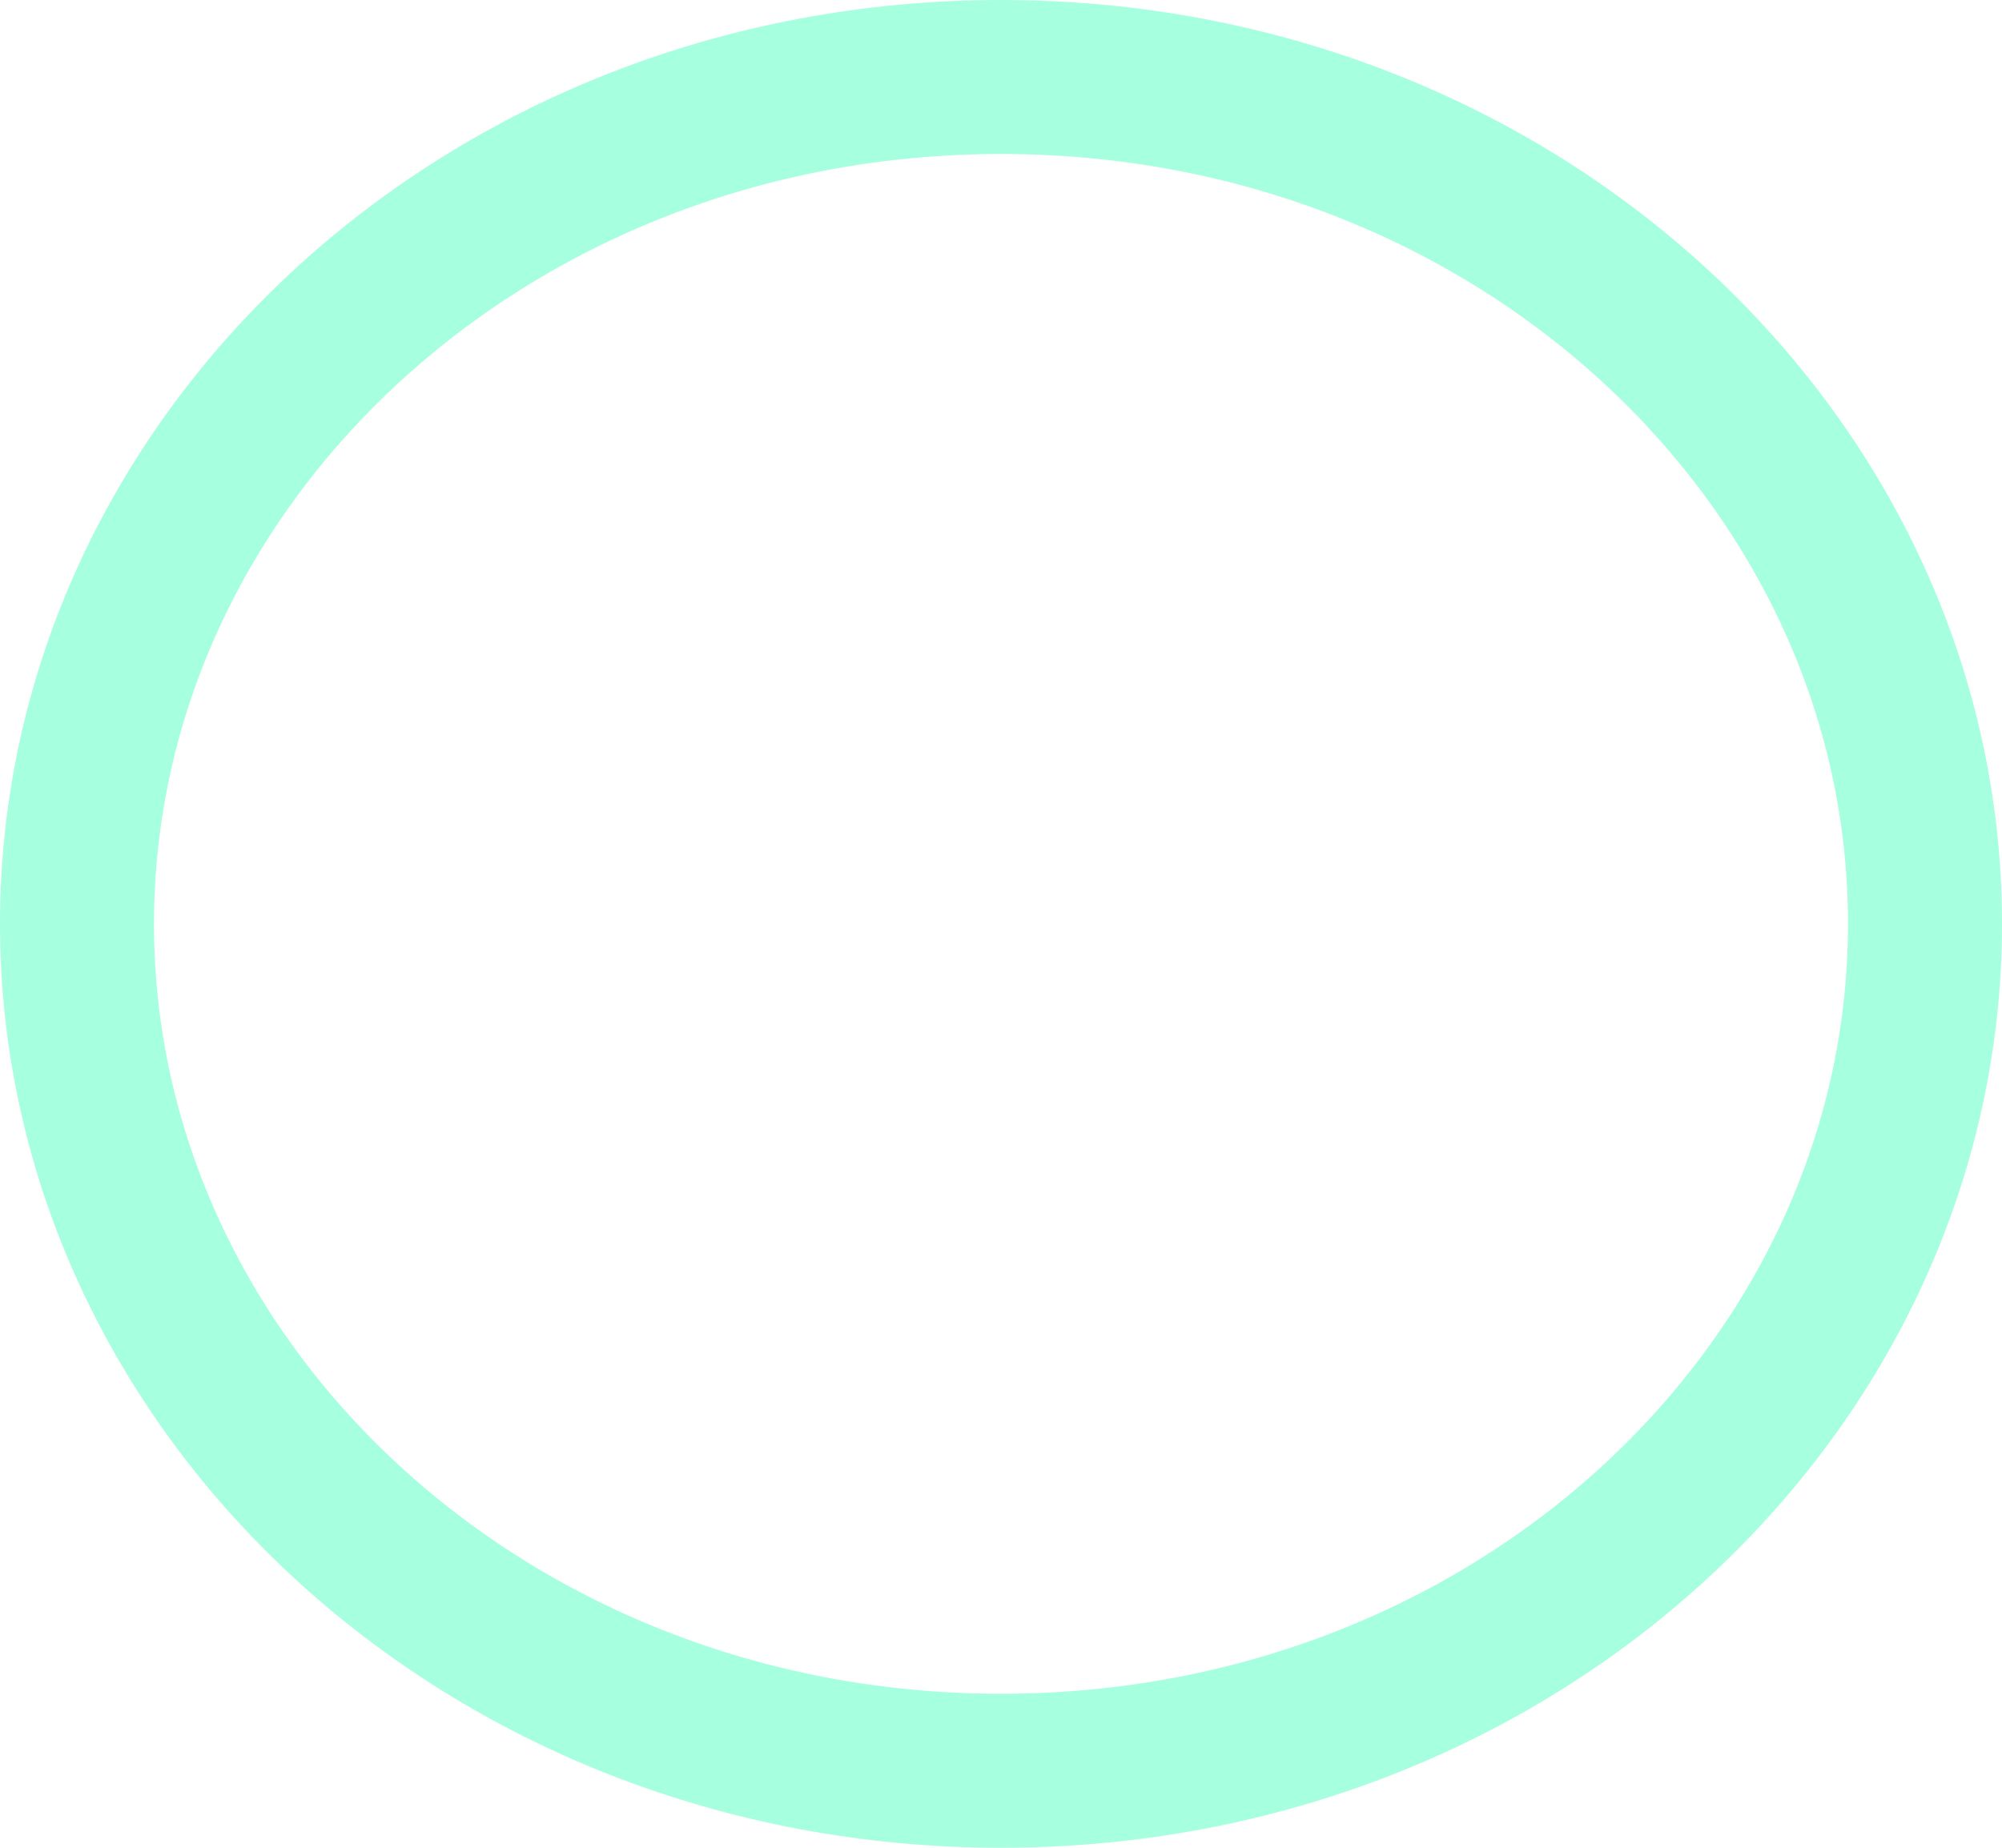 <svg width="13" height="12" viewBox="0 0 13 12" fill="none" xmlns="http://www.w3.org/2000/svg">
<path d="M12.5 6C12.5 9.001 9.852 11.5 6.5 11.5C3.148 11.5 0.5 9.001 0.5 6C0.5 2.999 3.148 0.5 6.5 0.5C9.852 0.5 12.5 2.999 12.5 6Z" stroke="#00FFA3" stroke-opacity="0.35"/>
</svg>
